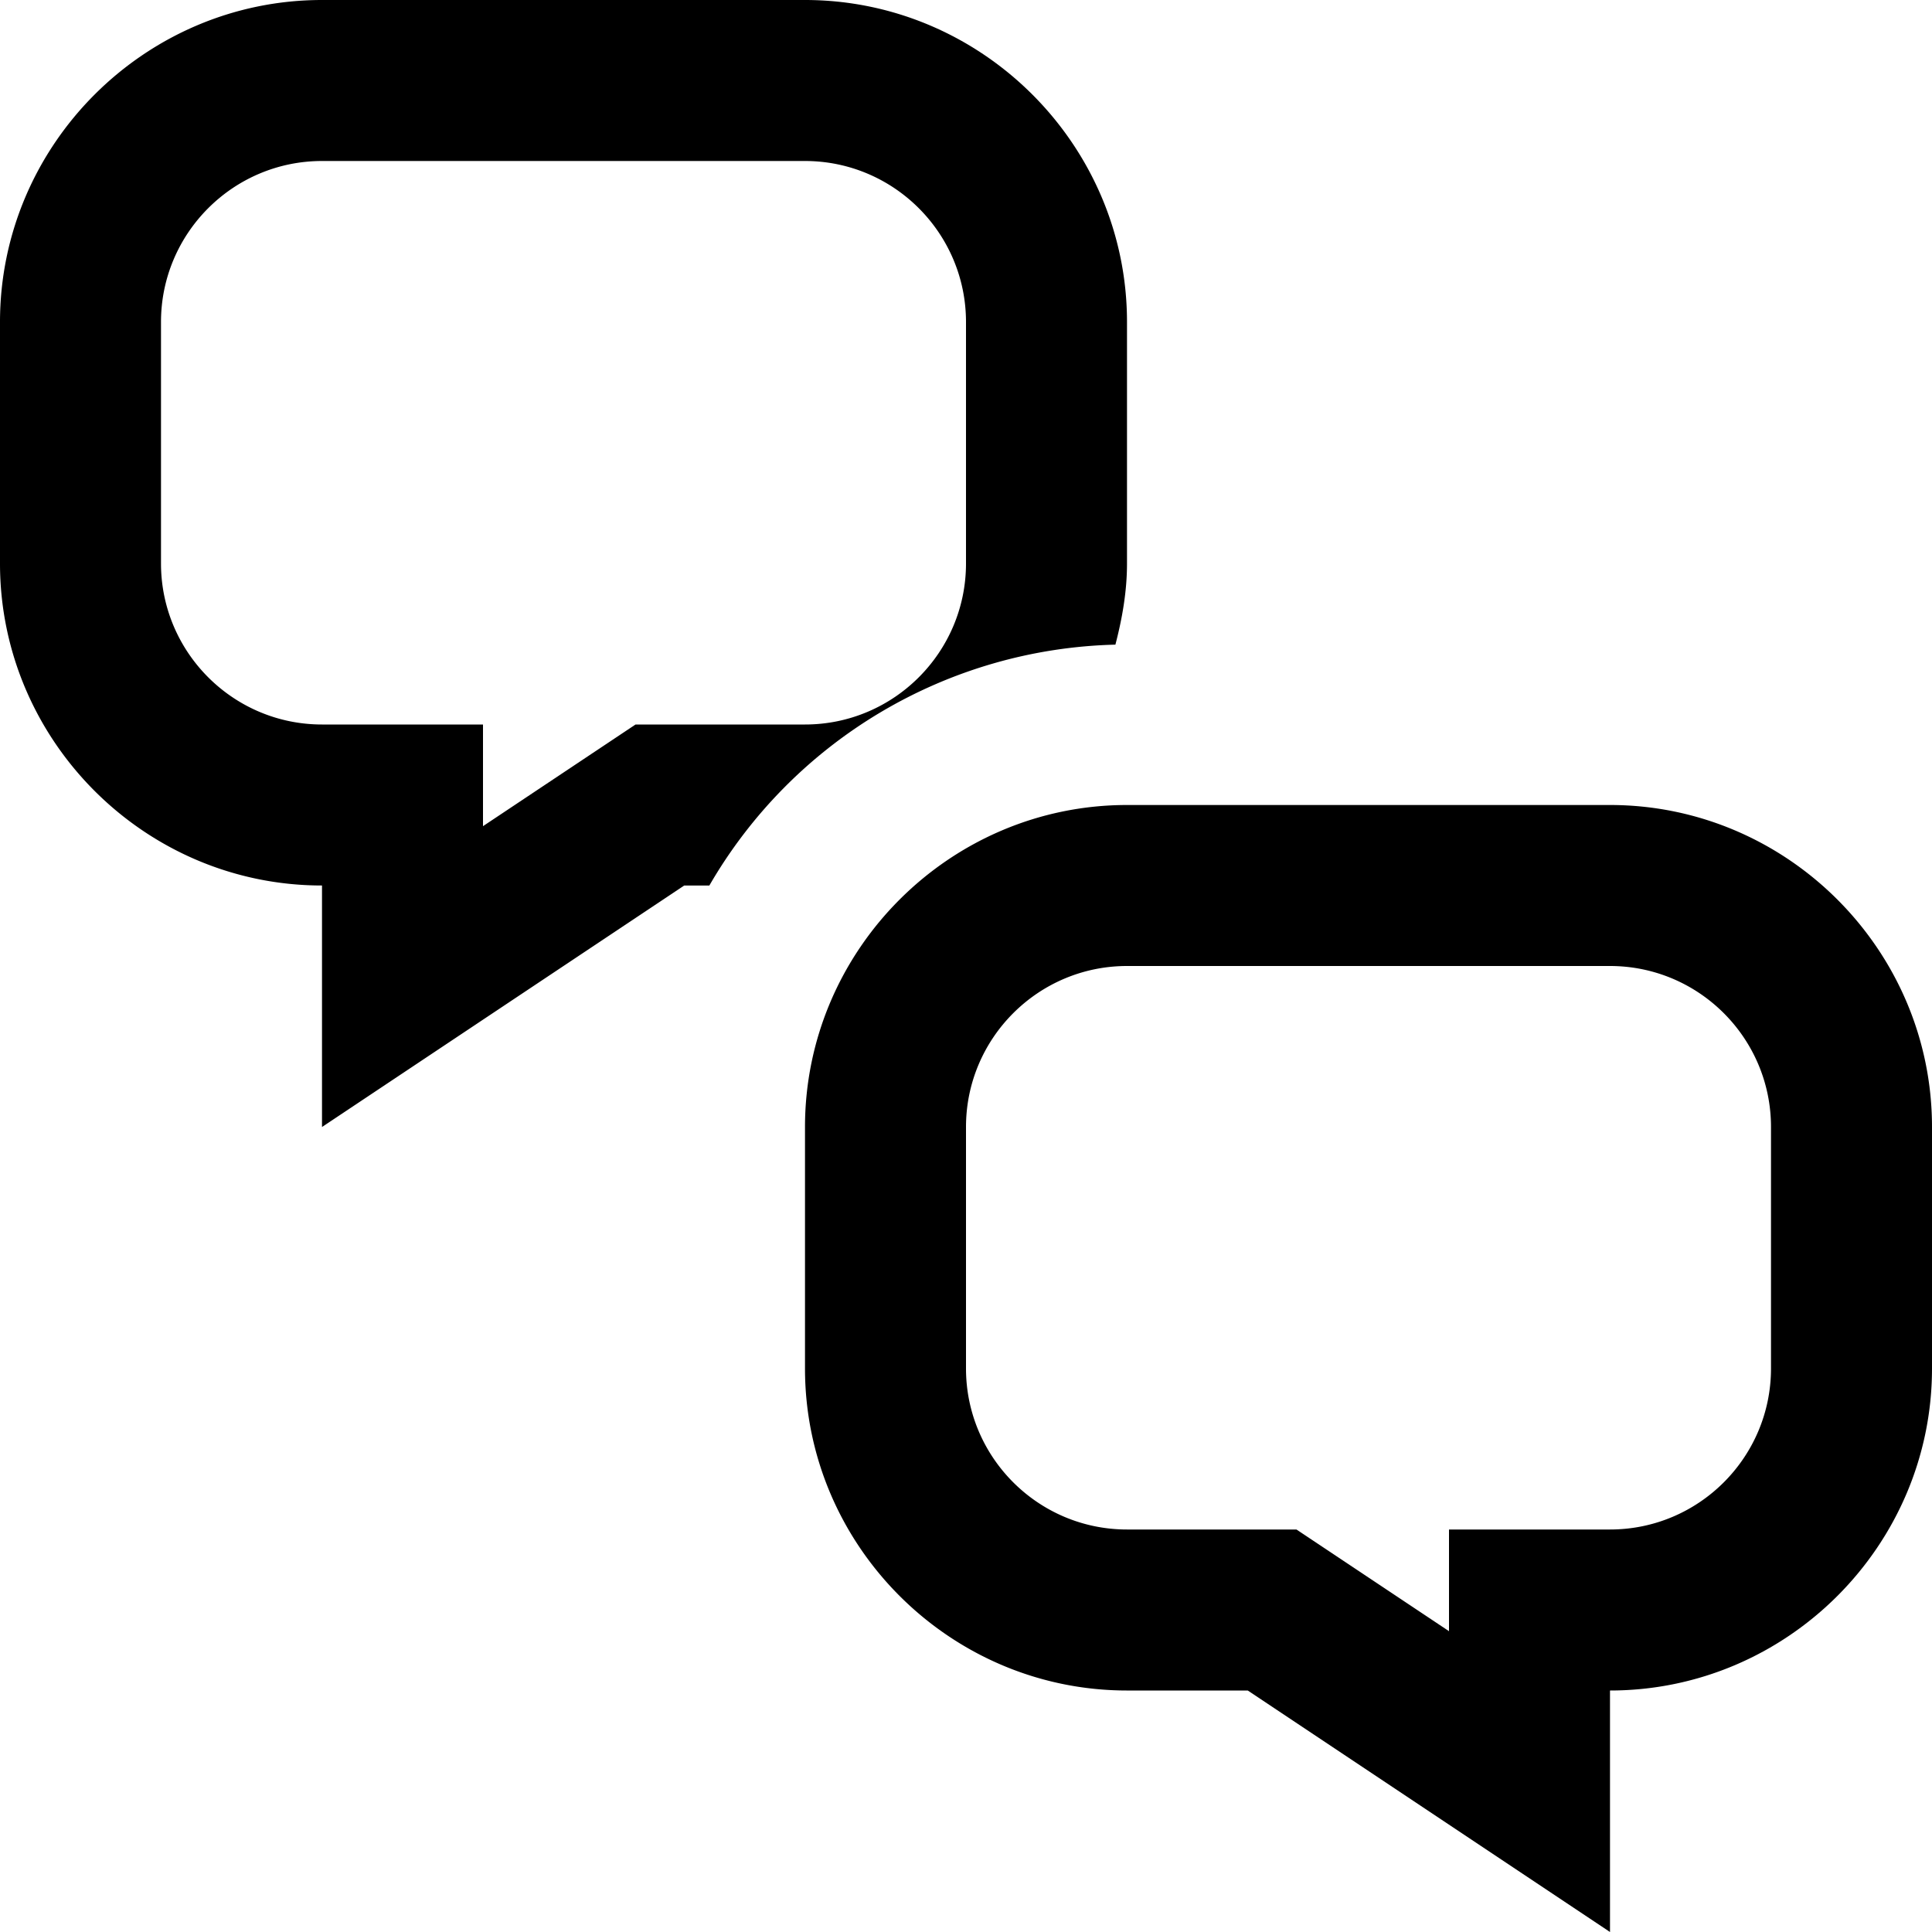 <svg xmlns="http://www.w3.org/2000/svg" width="24" height="24" viewBox="0 0 24 24"><path d="M20 10h-6c-2.2 0-4 1.8-4 4v3c0 2.2 1.8 4 4 4h1.5l4.5 3v-3c2.2 0 4-1.8 4-4v-3c0-2.2-1.8-4-4-4zm2 7c0 1.103-.896 2-2 2h-2v1.263L16.105 19H14c-1.103 0-2-.897-2-2v-3c0-1.103.897-2 2-2h6c1.104 0 2 .897 2 2v3zM14 7V4c0-2.2-1.8-4-4-4H4C1.8 0 0 1.8 0 4v3c0 2.2 1.8 4 4 4v3l4.5-3h.312a5.998 5.998 0 0 1 5.044-2.992C13.94 7.684 14 7.35 14 7zm-2 0c0 1.103-.897 2-2 2H7.895L6 10.263V9H4c-1.103 0-2-.897-2-2V4c0-1.103.897-2 2-2h6c1.103 0 2 .897 2 2v3z"/></svg>